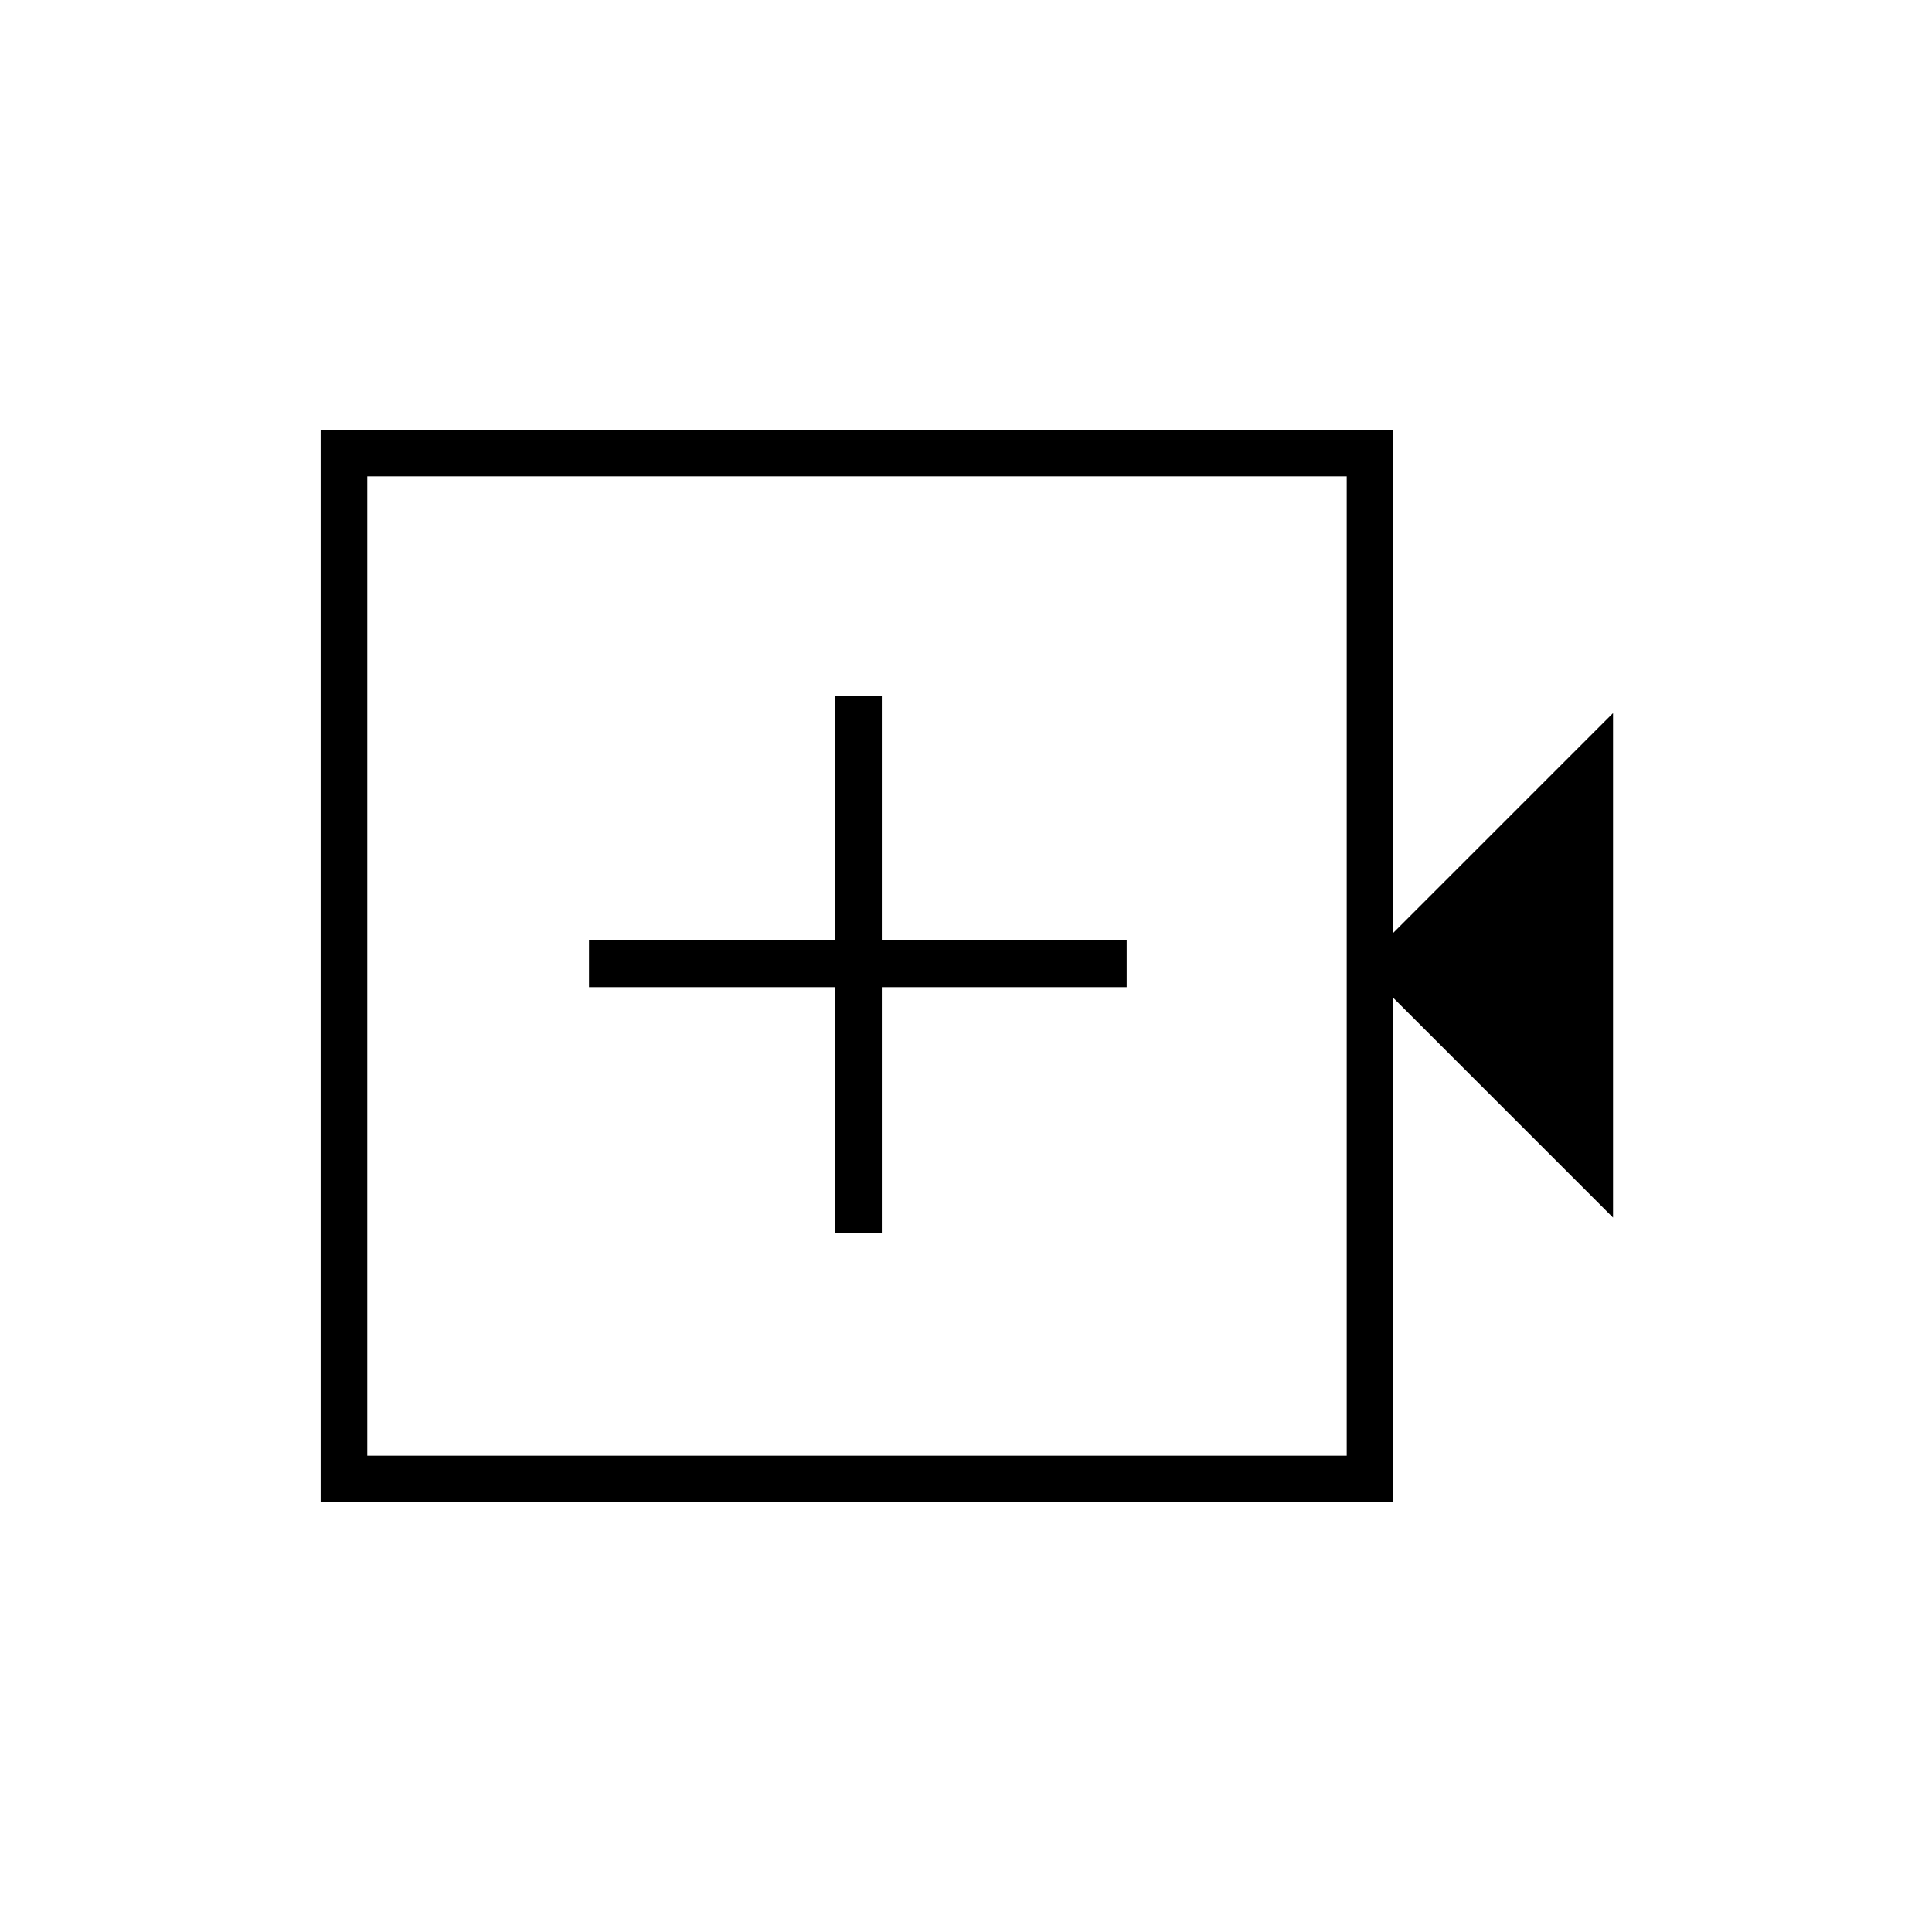 <svg xmlns="http://www.w3.org/2000/svg" height="40" viewBox="0 -960 960 960" width="40"><path d="M159.33-213.5v-533h533v250L801.5-605.67V-355L692.33-464.17v250.67h-533Zm23.17-23.17h486.67v-486.66H182.5v486.66Zm0 0v-486.66 486.66ZM415-347.17h23.17V-469.5h121.66v-23.17H438.17v-121.66H415v121.66H292.67v23.17H415v122.33Z"/></svg>